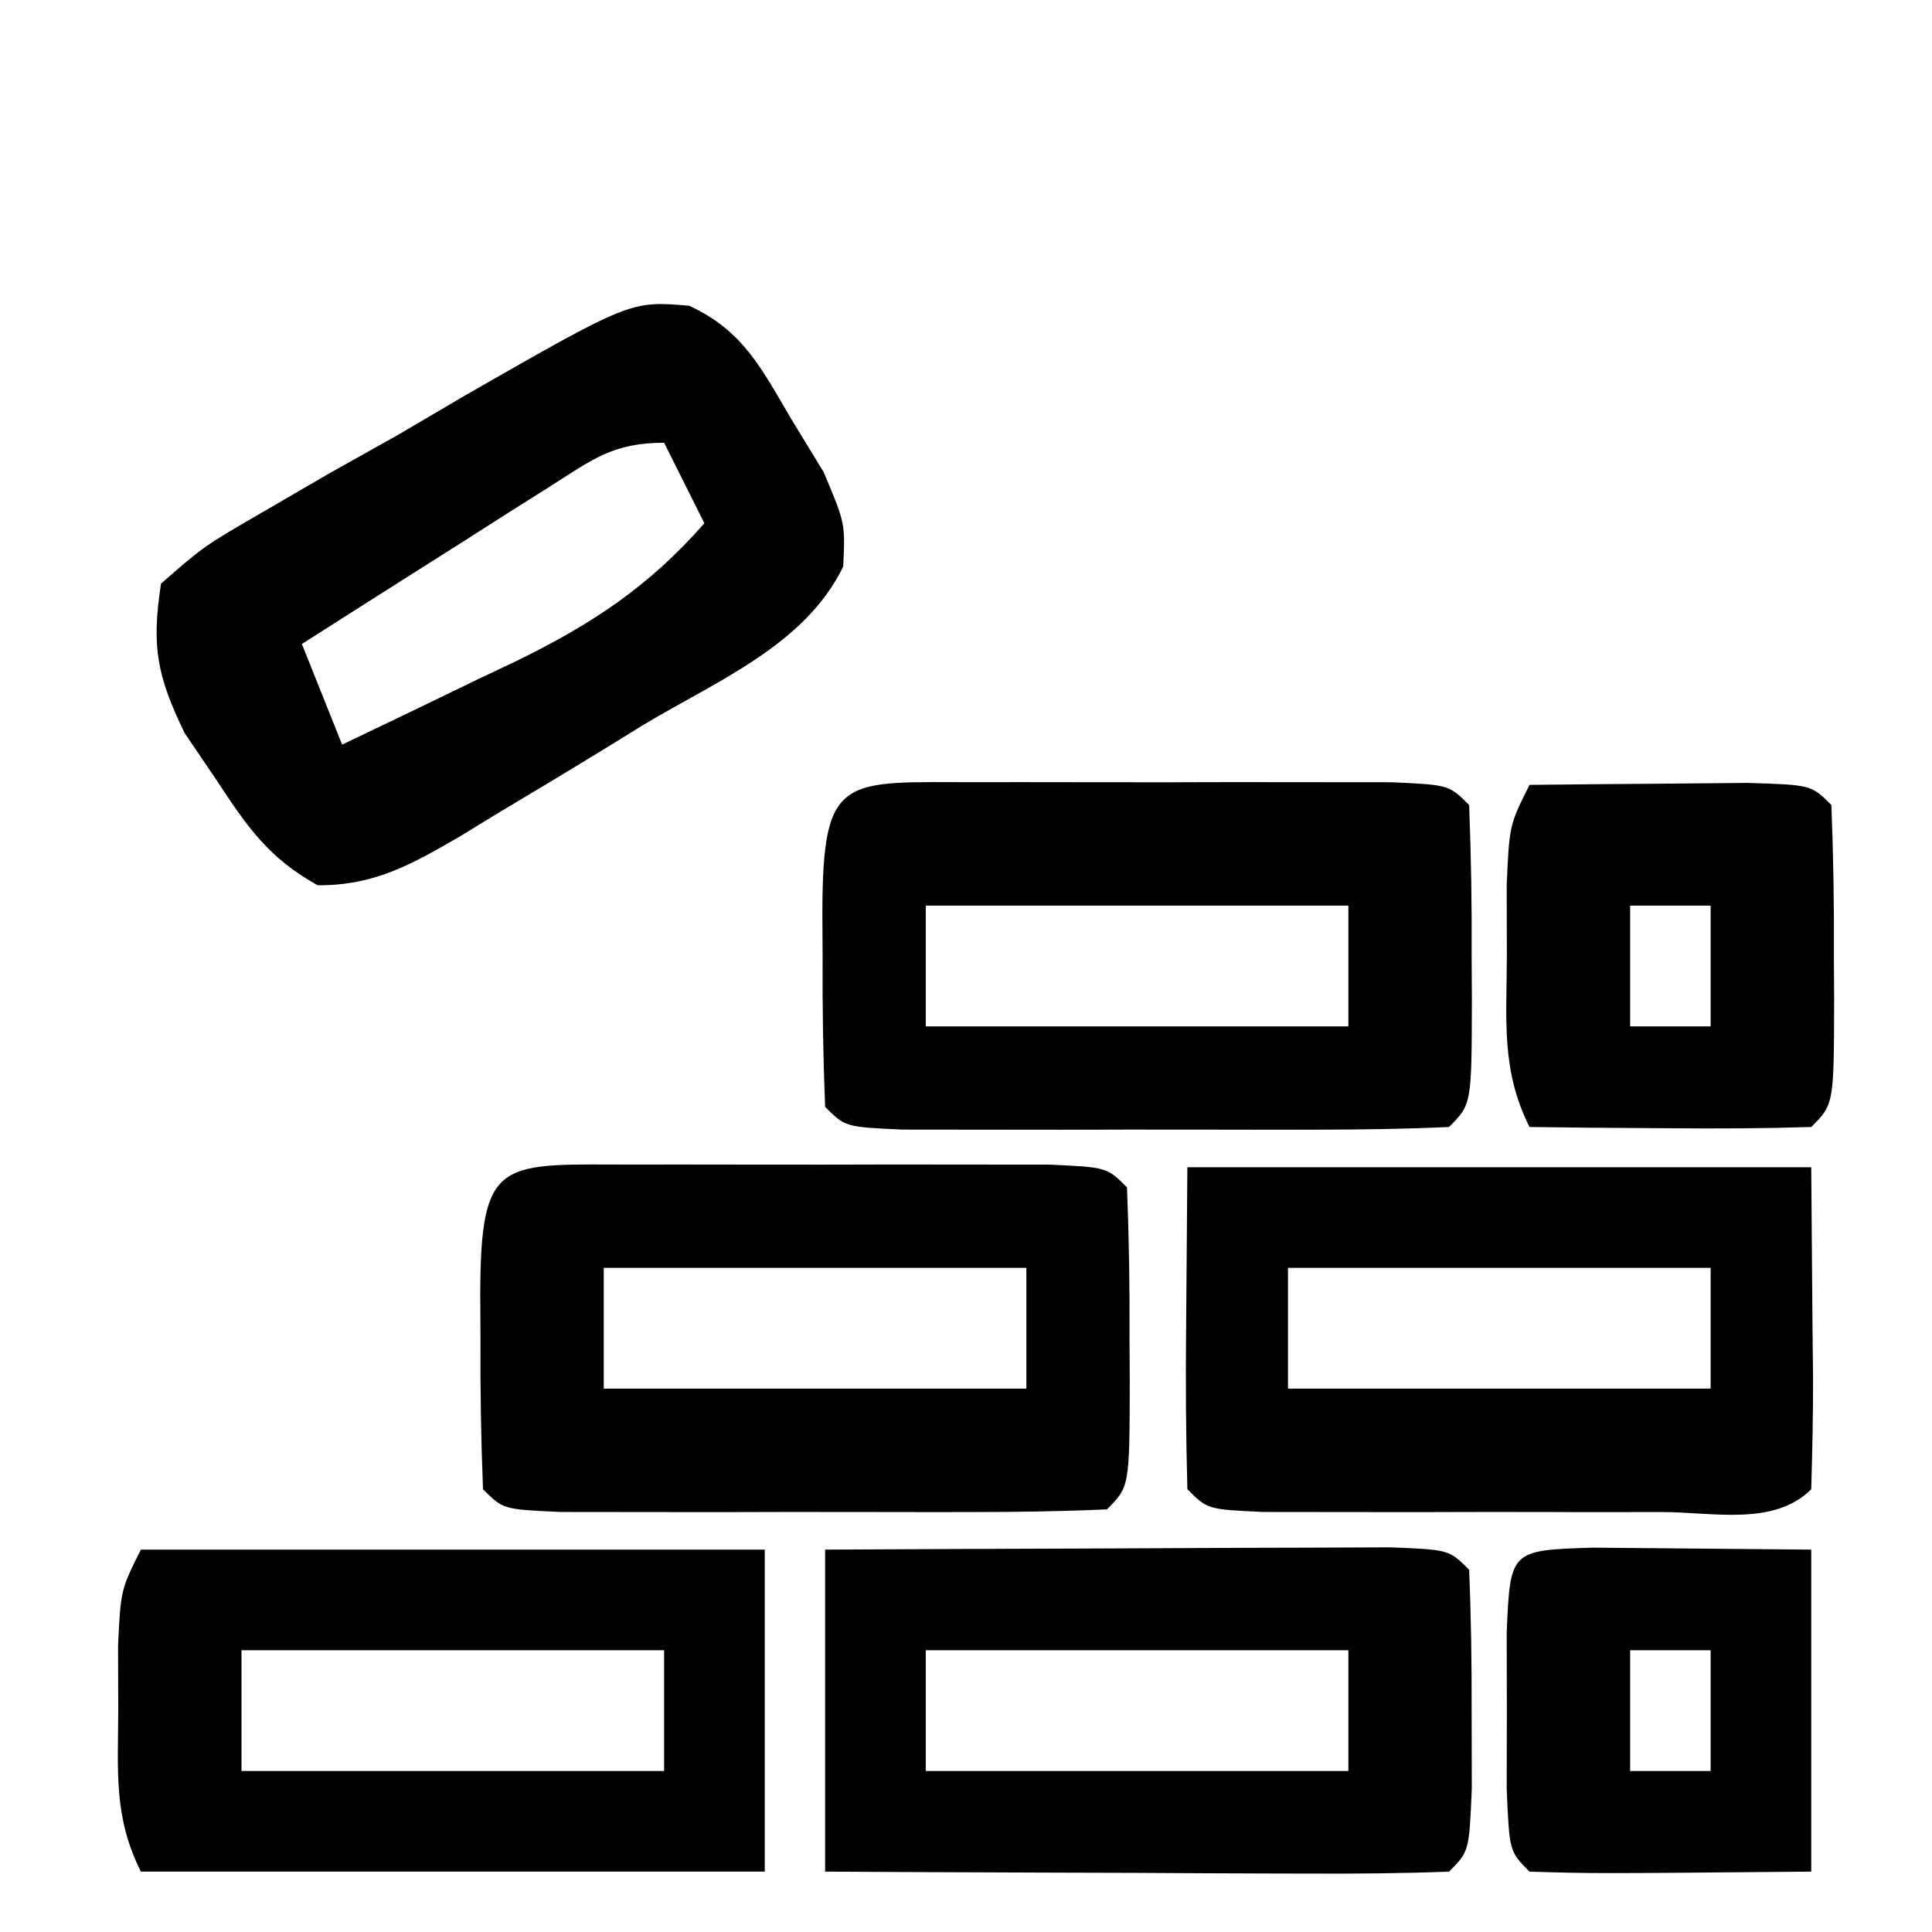 <?xml version="1.0" encoding="UTF-8"?>
<svg version="1.1" xmlns="http://www.w3.org/2000/svg" width="96" height="96">
<path d="M0 0 C2.68 1.234 3.589 3.113 5.069 5.621 C5.867 6.93 5.867 6.93 6.682 8.265 C7.756 10.808 7.756 10.808 7.655 12.961 C5.753 16.872 1.363 18.643 -2.244 20.808 C-3.101 21.337 -3.101 21.337 -3.975 21.876 C-5.827 23.015 -7.689 24.133 -9.556 25.246 C-10.155 25.612 -10.753 25.979 -11.37 26.356 C-13.776 27.756 -15.635 28.812 -18.459 28.797 C-20.893 27.449 -21.973 25.879 -23.494 23.558 C-24.015 22.79 -24.535 22.022 -25.072 21.23 C-26.45 18.382 -26.721 16.936 -26.244 13.808 C-24.104 11.94 -24.104 11.94 -21.135 10.222 C-20.07 9.602 -19.005 8.982 -17.908 8.344 C-16.781 7.713 -15.655 7.083 -14.494 6.433 C-13.383 5.78 -12.272 5.126 -11.127 4.453 C-2.911 -0.249 -2.911 -0.249 0 0 Z M-6.939 8.996 C-8.012 9.673 -8.012 9.673 -9.107 10.363 C-9.854 10.84 -10.6 11.317 -11.369 11.808 C-12.123 12.285 -12.877 12.762 -13.654 13.254 C-15.52 14.435 -17.383 15.62 -19.244 16.808 C-18.584 18.458 -17.924 20.108 -17.244 21.808 C-14.989 20.735 -12.74 19.65 -10.494 18.558 C-9.86 18.258 -9.225 17.958 -8.572 17.648 C-4.827 15.815 -1.996 13.949 0.756 10.808 C0.096 9.488 -0.564 8.168 -1.244 6.808 C-3.793 6.808 -4.794 7.634 -6.939 8.996 Z " fill="#000000" transform="translate(34.244,15.192)"/>
<path d="M0 0 C0.662 -0.001 1.324 -0.002 2.006 -0.003 C3.409 -0.004 4.811 -0.002 6.213 0.002 C8.366 0.008 10.519 0.002 12.672 -0.004 C14.031 -0.003 15.391 -0.002 16.75 0 C18.618 0.002 18.618 0.002 20.523 0.003 C23.375 0.133 23.375 0.133 24.375 1.133 C24.475 3.644 24.514 6.122 24.5 8.633 C24.506 9.687 24.506 9.687 24.512 10.762 C24.502 16.006 24.502 16.006 23.375 17.133 C21.168 17.233 18.959 17.264 16.75 17.266 C16.088 17.267 15.426 17.268 14.744 17.269 C13.341 17.269 11.939 17.267 10.537 17.263 C8.384 17.258 6.231 17.263 4.078 17.27 C2.719 17.269 1.359 17.268 0 17.266 C-1.245 17.264 -2.49 17.263 -3.773 17.262 C-6.625 17.133 -6.625 17.133 -7.625 16.133 C-7.725 13.621 -7.764 11.144 -7.75 8.633 C-7.754 7.93 -7.758 7.228 -7.762 6.504 C-7.748 -0.479 -6.759 0.006 0 0 Z M-1.625 5.133 C-1.625 7.113 -1.625 9.093 -1.625 11.133 C5.305 11.133 12.235 11.133 19.375 11.133 C19.375 9.153 19.375 7.173 19.375 5.133 C12.445 5.133 5.515 5.133 -1.625 5.133 Z " fill="#000000" transform="translate(31.625,57.867)"/>
<path d="M0 0 C0.662 -0.001 1.324 -0.002 2.006 -0.003 C3.409 -0.004 4.811 -0.002 6.213 0.002 C8.366 0.008 10.519 0.002 12.672 -0.004 C14.031 -0.003 15.391 -0.002 16.75 0 C18.618 0.002 18.618 0.002 20.523 0.003 C23.375 0.133 23.375 0.133 24.375 1.133 C24.475 3.644 24.514 6.122 24.5 8.633 C24.506 9.687 24.506 9.687 24.512 10.762 C24.502 16.006 24.502 16.006 23.375 17.133 C21.168 17.233 18.959 17.264 16.75 17.266 C16.088 17.267 15.426 17.268 14.744 17.269 C13.341 17.269 11.939 17.267 10.537 17.263 C8.384 17.258 6.231 17.263 4.078 17.27 C2.719 17.269 1.359 17.268 0 17.266 C-1.245 17.264 -2.49 17.263 -3.773 17.262 C-6.625 17.133 -6.625 17.133 -7.625 16.133 C-7.725 13.621 -7.764 11.144 -7.75 8.633 C-7.754 7.93 -7.758 7.228 -7.762 6.504 C-7.748 -0.479 -6.759 0.006 0 0 Z M-2.625 6.133 C-2.625 8.113 -2.625 10.093 -2.625 12.133 C4.305 12.133 11.235 12.133 18.375 12.133 C18.375 10.153 18.375 8.173 18.375 6.133 C11.445 6.133 4.515 6.133 -2.625 6.133 Z " fill="#000000" transform="translate(48.625,38.867)"/>
<path d="M0 0 C10.23 0 20.46 0 31 0 C31.021 2.619 31.041 5.239 31.062 7.938 C31.072 8.764 31.081 9.59 31.09 10.441 C31.097 12.294 31.05 14.147 31 16 C29.143 17.857 26.075 17.13 23.594 17.133 C22.293 17.134 20.992 17.135 19.652 17.137 C18.972 17.135 18.291 17.133 17.589 17.13 C15.509 17.125 13.428 17.13 11.348 17.137 C9.397 17.135 9.397 17.135 7.406 17.133 C6.203 17.132 5 17.131 3.76 17.129 C1 17 1 17 0 16 C-0.073 13.301 -0.092 10.635 -0.062 7.938 C-0.042 5.318 -0.021 2.699 0 0 Z M5 5 C5 6.98 5 8.96 5 11 C11.93 11 18.86 11 26 11 C26 9.02 26 7.04 26 5 C19.07 5 12.14 5 5 5 Z " fill="#000000" transform="translate(59,58)"/>
<path d="M0 0 C4.397 -0.023 8.793 -0.043 13.19 -0.055 C14.686 -0.06 16.183 -0.067 17.68 -0.075 C19.827 -0.088 21.974 -0.093 24.121 -0.098 C26.061 -0.106 26.061 -0.106 28.041 -0.114 C31 0 31 0 32 1 C32.099 3.332 32.13 5.666 32.125 8 C32.129 9.918 32.129 9.918 32.133 11.875 C32 15 32 15 31 16 C28.708 16.088 26.414 16.107 24.121 16.098 C23.091 16.096 23.091 16.096 22.04 16.093 C19.839 16.088 17.638 16.075 15.438 16.062 C13.949 16.057 12.46 16.053 10.971 16.049 C7.314 16.039 3.657 16.019 0 16 C0 10.72 0 5.44 0 0 Z M5 5 C5 6.98 5 8.96 5 11 C11.93 11 18.86 11 26 11 C26 9.02 26 7.04 26 5 C19.07 5 12.14 5 5 5 Z " fill="#000000" transform="translate(41,77)"/>
<path d="M0 0 C10.23 0 20.46 0 31 0 C31 5.28 31 10.56 31 16 C20.77 16 10.54 16 0 16 C-1.365 13.269 -1.132 11.044 -1.125 8 C-1.128 6.928 -1.13 5.855 -1.133 4.75 C-1 2 -1 2 0 0 Z M5 5 C5 6.98 5 8.96 5 11 C11.93 11 18.86 11 26 11 C26 9.02 26 7.04 26 5 C19.07 5 12.14 5 5 5 Z " fill="#000000" transform="translate(7,77)"/>
<path d="M0 0 C2.312 -0.027 4.625 -0.046 6.938 -0.062 C8.225 -0.074 9.513 -0.086 10.84 -0.098 C14 0 14 0 15 1 C15.1 3.511 15.139 5.989 15.125 8.5 C15.131 9.554 15.131 9.554 15.137 10.629 C15.127 15.873 15.127 15.873 14 17 C11.647 17.073 9.292 17.084 6.938 17.062 C5.647 17.053 4.357 17.044 3.027 17.035 C2.028 17.024 1.029 17.012 0 17 C-1.426 14.148 -1.132 11.675 -1.125 8.5 C-1.128 7.335 -1.13 6.169 -1.133 4.969 C-1 2 -1 2 0 0 Z M5 6 C5 7.98 5 9.96 5 12 C6.32 12 7.64 12 9 12 C9 10.02 9 8.04 9 6 C7.68 6 6.36 6 5 6 Z " fill="#000000" transform="translate(76,39)"/>
<path d="M0 0 C3.613 0.033 7.227 0.065 10.84 0.098 C10.84 5.378 10.84 10.658 10.84 16.098 C0 16.195 0 16.195 -3.16 16.098 C-4.16 15.098 -4.16 15.098 -4.293 11.973 C-4.29 10.694 -4.288 9.415 -4.285 8.098 C-4.288 6.819 -4.29 5.54 -4.293 4.223 C-4.119 0.127 -4.119 0.127 0 0 Z M1.84 5.098 C1.84 7.078 1.84 9.058 1.84 11.098 C3.16 11.098 4.48 11.098 5.84 11.098 C5.84 9.118 5.84 7.138 5.84 5.098 C4.52 5.098 3.2 5.098 1.84 5.098 Z " fill="#000000" transform="translate(79.16,76.902)"/>
</svg>
